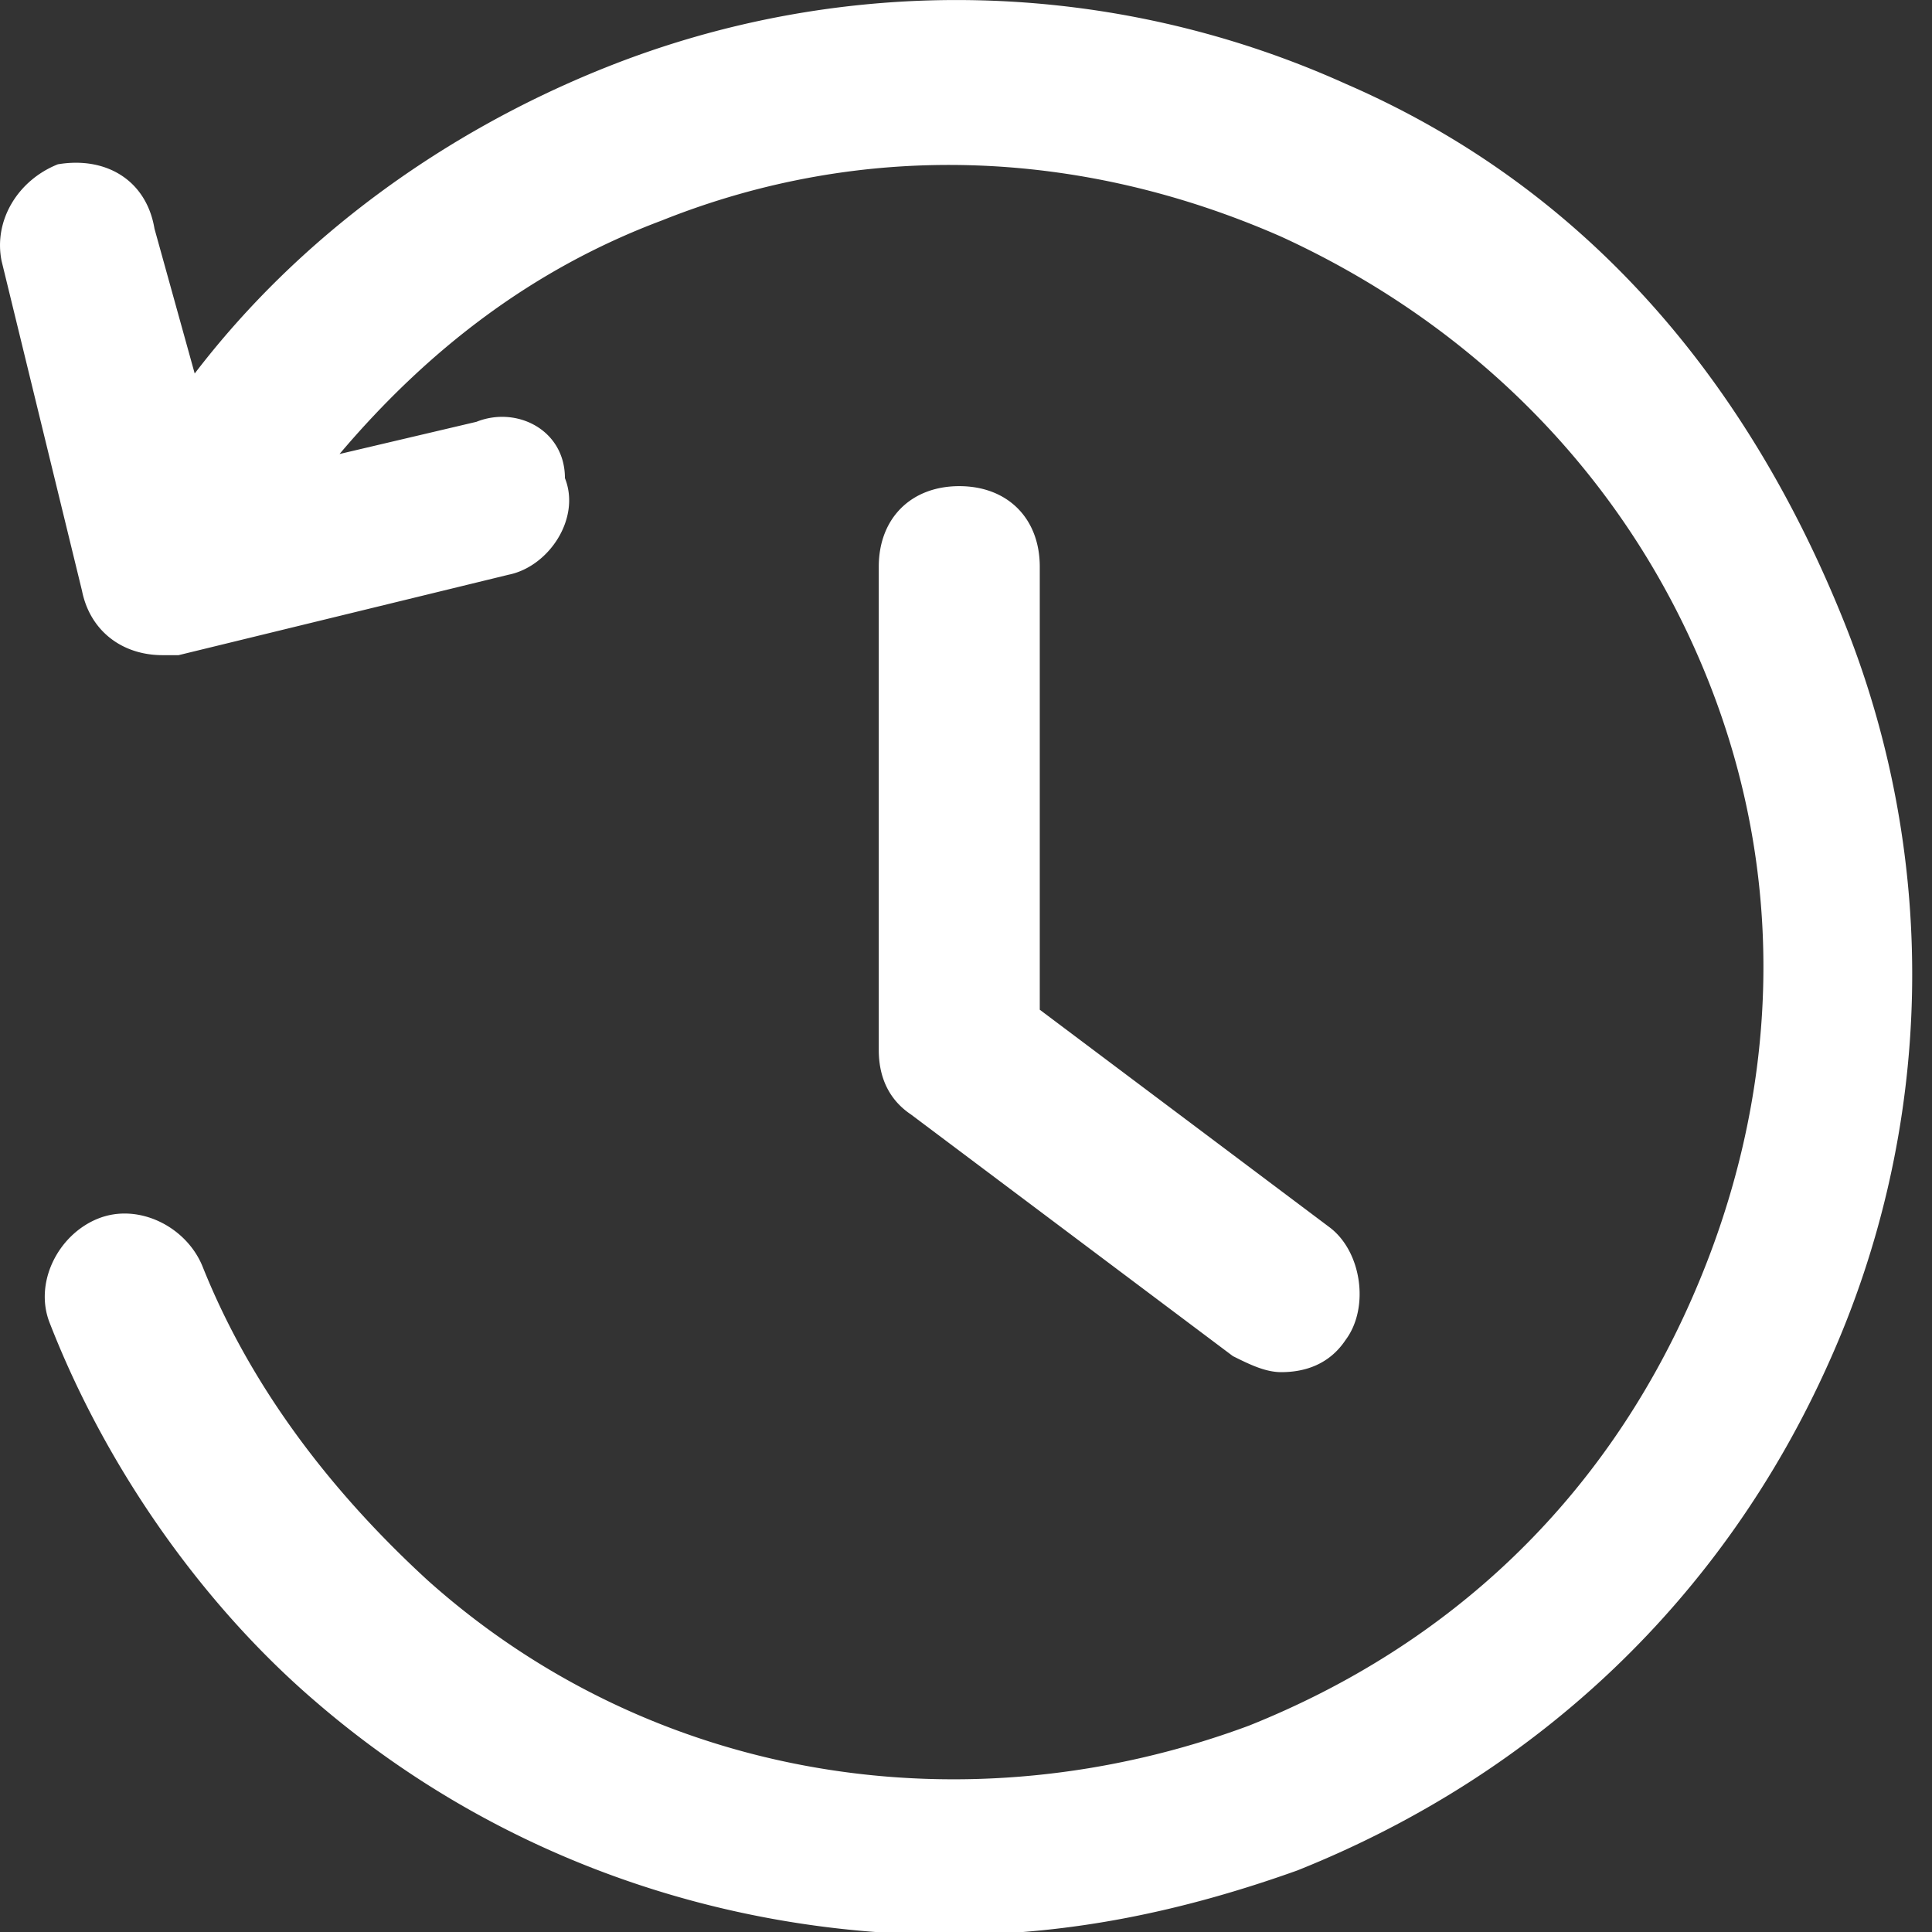 <svg xmlns="http://www.w3.org/2000/svg" xmlns:xlink="http://www.w3.org/1999/xlink" width="27" height="27" viewBox="0 0 27 27"><rect x="0" y="0" width="27" height="27" fill="#333333" stroke="none"/><defs><path id="1r4ka" d="M58.778 198.707a13.219 13.219 0 0 1-.225 10.347c-1.462 3.262-4.049 5.737-7.423 7.086-1.575.563-3.15.9-4.836.9-3.262 0-6.411-1.125-8.886-3.262-1.575-1.35-2.924-3.262-3.712-5.286-.225-.562.113-1.237.675-1.462.563-.225 1.237.112 1.462.675.675 1.687 1.8 3.149 3.15 4.386 3.149 2.812 7.536 3.487 11.472 2.025 2.812-1.125 4.95-3.15 6.186-5.962 1.238-2.811 1.35-5.848.225-8.66-1.124-2.812-3.261-4.949-5.96-6.186-2.813-1.237-5.85-1.35-8.661-.225-1.8.675-3.262 1.8-4.5 3.262l1.913-.45c.562-.225 1.237.112 1.237.787.225.562-.225 1.237-.788 1.35l-4.611 1.124h-.225c-.562 0-1.012-.337-1.125-.9l-1.124-4.61c-.113-.563.225-1.126.787-1.35.675-.113 1.237.224 1.35.9l.562 2.024c1.462-1.912 3.487-3.374 5.736-4.274a13.219 13.219 0 0 1 10.348.225c3.374 1.462 5.624 4.161 6.973 7.536zm-11.247-.787v6.191l4.049 3.04c.45.337.562 1.125.225 1.575-.225.338-.562.45-.9.45-.225 0-.45-.112-.675-.224l-4.499-3.377c-.337-.226-.45-.563-.45-.9v-6.755c0-.675.45-1.126 1.125-1.126s1.125.45 1.125 1.126z"/></defs><g><g transform="translate(-33 -190)"><use fill="#fff" xlink:href="#1r4ka"/></g></g></svg>